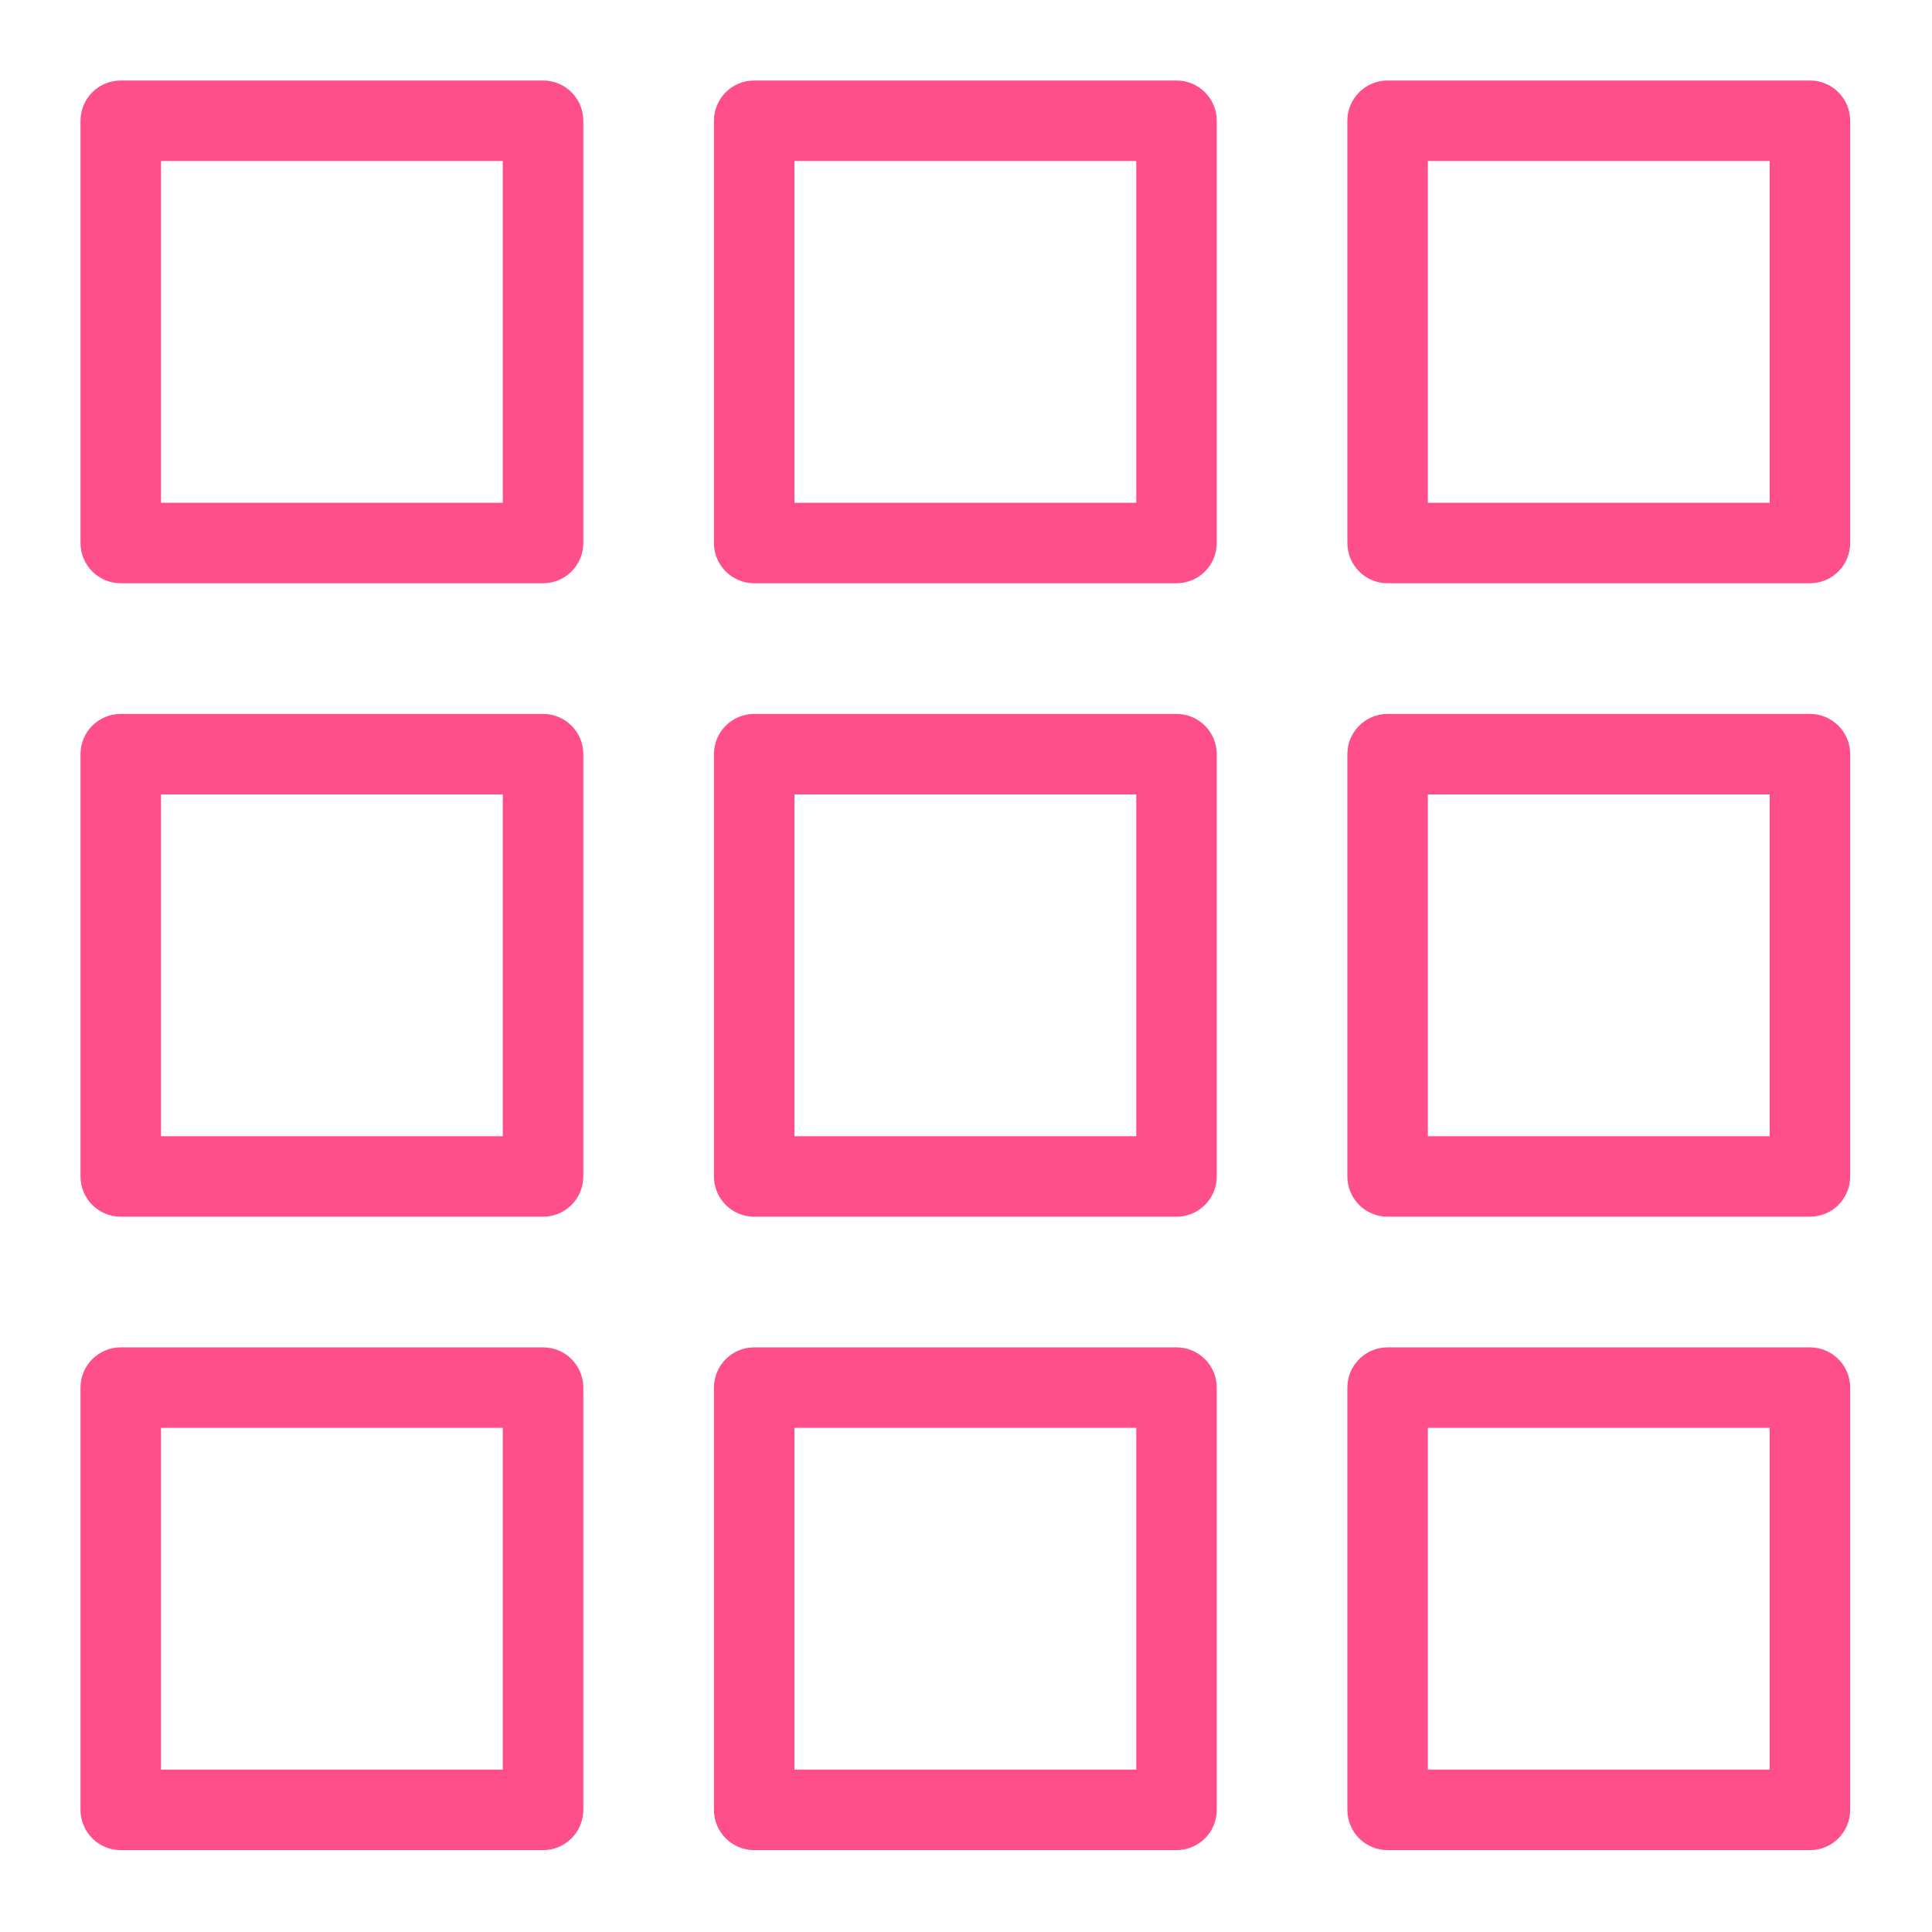 <?xml version="1.0" encoding="UTF-8"?>
<svg xmlns="http://www.w3.org/2000/svg" xmlns:xlink="http://www.w3.org/1999/xlink" width="48px" height="48px" viewBox="0 0 48 48" version="1.1">
  <title>Icon-Resource/Managment-Governance/Res_AWS-OpsWorks_Instances_48_Dark</title>
  <g id="Icon-Resource/Managment-Governance/Res_AWS-OpsWorks_Instances_48" stroke="none" stroke-width="1" fill="none" fill-rule="evenodd">
    <path d="M19.738,43.966 L28.23,43.966 L28.23,35.475 L19.738,35.475 L19.738,43.966 Z M29.23,33.475 L18.738,33.475 C18.185,33.475 17.738,33.922 17.738,34.475 L17.738,44.966 C17.738,45.519 18.185,45.966 18.738,45.966 L29.23,45.966 C29.782,45.966 30.23,45.519 30.23,44.966 L30.23,34.475 C30.23,33.922 29.782,33.475 29.23,33.475 L29.23,33.475 Z M35.475,43.966 L43.967,43.966 L43.967,35.475 L35.475,35.475 L35.475,43.966 Z M44.967,33.475 L34.475,33.475 C33.922,33.475 33.475,33.922 33.475,34.475 L33.475,44.966 C33.475,45.519 33.922,45.966 34.475,45.966 L44.967,45.966 C45.52,45.966 45.967,45.519 45.967,44.966 L45.967,34.475 C45.967,33.922 45.52,33.475 44.967,33.475 L44.967,33.475 Z M4,43.966 L12.492,43.966 L12.492,35.475 L4,35.475 L4,43.966 Z M13.492,33.475 L3,33.475 C2.448,33.475 2,33.922 2,34.475 L2,44.966 C2,45.519 2.448,45.966 3,45.966 L13.492,45.966 C14.045,45.966 14.492,45.519 14.492,44.966 L14.492,34.475 C14.492,33.922 14.045,33.475 13.492,33.475 L13.492,33.475 Z M19.738,28.229 L28.23,28.229 L28.23,19.738 L19.738,19.738 L19.738,28.229 Z M29.23,17.737 L18.738,17.737 C18.185,17.737 17.738,18.185 17.738,18.737 L17.738,29.229 C17.738,29.781 18.185,30.229 18.738,30.229 L29.23,30.229 C29.782,30.229 30.23,29.781 30.23,29.229 L30.23,18.737 C30.23,18.185 29.782,17.737 29.23,17.737 L29.23,17.737 Z M35.475,28.229 L43.967,28.229 L43.967,19.738 L35.475,19.738 L35.475,28.229 Z M44.967,17.737 L34.475,17.737 C33.922,17.737 33.475,18.185 33.475,18.737 L33.475,29.229 C33.475,29.781 33.922,30.229 34.475,30.229 L44.967,30.229 C45.52,30.229 45.967,29.781 45.967,29.229 L45.967,18.737 C45.967,18.185 45.52,17.737 44.967,17.737 L44.967,17.737 Z M4,28.229 L12.492,28.229 L12.492,19.738 L4,19.738 L4,28.229 Z M13.492,17.737 L3,17.737 C2.448,17.737 2,18.185 2,18.737 L2,29.229 C2,29.781 2.448,30.229 3,30.229 L13.492,30.229 C14.045,30.229 14.492,29.781 14.492,29.229 L14.492,18.737 C14.492,18.185 14.045,17.737 13.492,17.737 L13.492,17.737 Z M19.738,12.491 L28.23,12.491 L28.23,4 L19.738,4 L19.738,12.491 Z M29.23,2 L18.738,2 C18.185,2 17.738,2.447 17.738,3 L17.738,13.491 C17.738,14.044 18.185,14.491 18.738,14.491 L29.23,14.491 C29.782,14.491 30.23,14.044 30.23,13.491 L30.23,3 C30.23,2.447 29.782,2 29.23,2 L29.23,2 Z M35.475,12.491 L43.967,12.491 L43.967,4 L35.475,4 L35.475,12.491 Z M44.967,2 L34.475,2 C33.922,2 33.475,2.447 33.475,3 L33.475,13.491 C33.475,14.044 33.922,14.491 34.475,14.491 L44.967,14.491 C45.52,14.491 45.967,14.044 45.967,13.491 L45.967,3 C45.967,2.447 45.52,2 44.967,2 L44.967,2 Z M4,12.491 L12.492,12.491 L12.492,4 L4,4 L4,12.491 Z M13.492,2 L3,2 C2.448,2 2,2.447 2,3 L2,13.491 C2,14.044 2.448,14.491 3,14.491 L13.492,14.491 C14.045,14.491 14.492,14.044 14.492,13.491 L14.492,3 C14.492,2.447 14.045,2 13.492,2 L13.492,2 Z" id="AWS-OpsWorks-instances_Resource-Icon_light-bg" fill="#FF4F8B"/>
  </g>
</svg>
